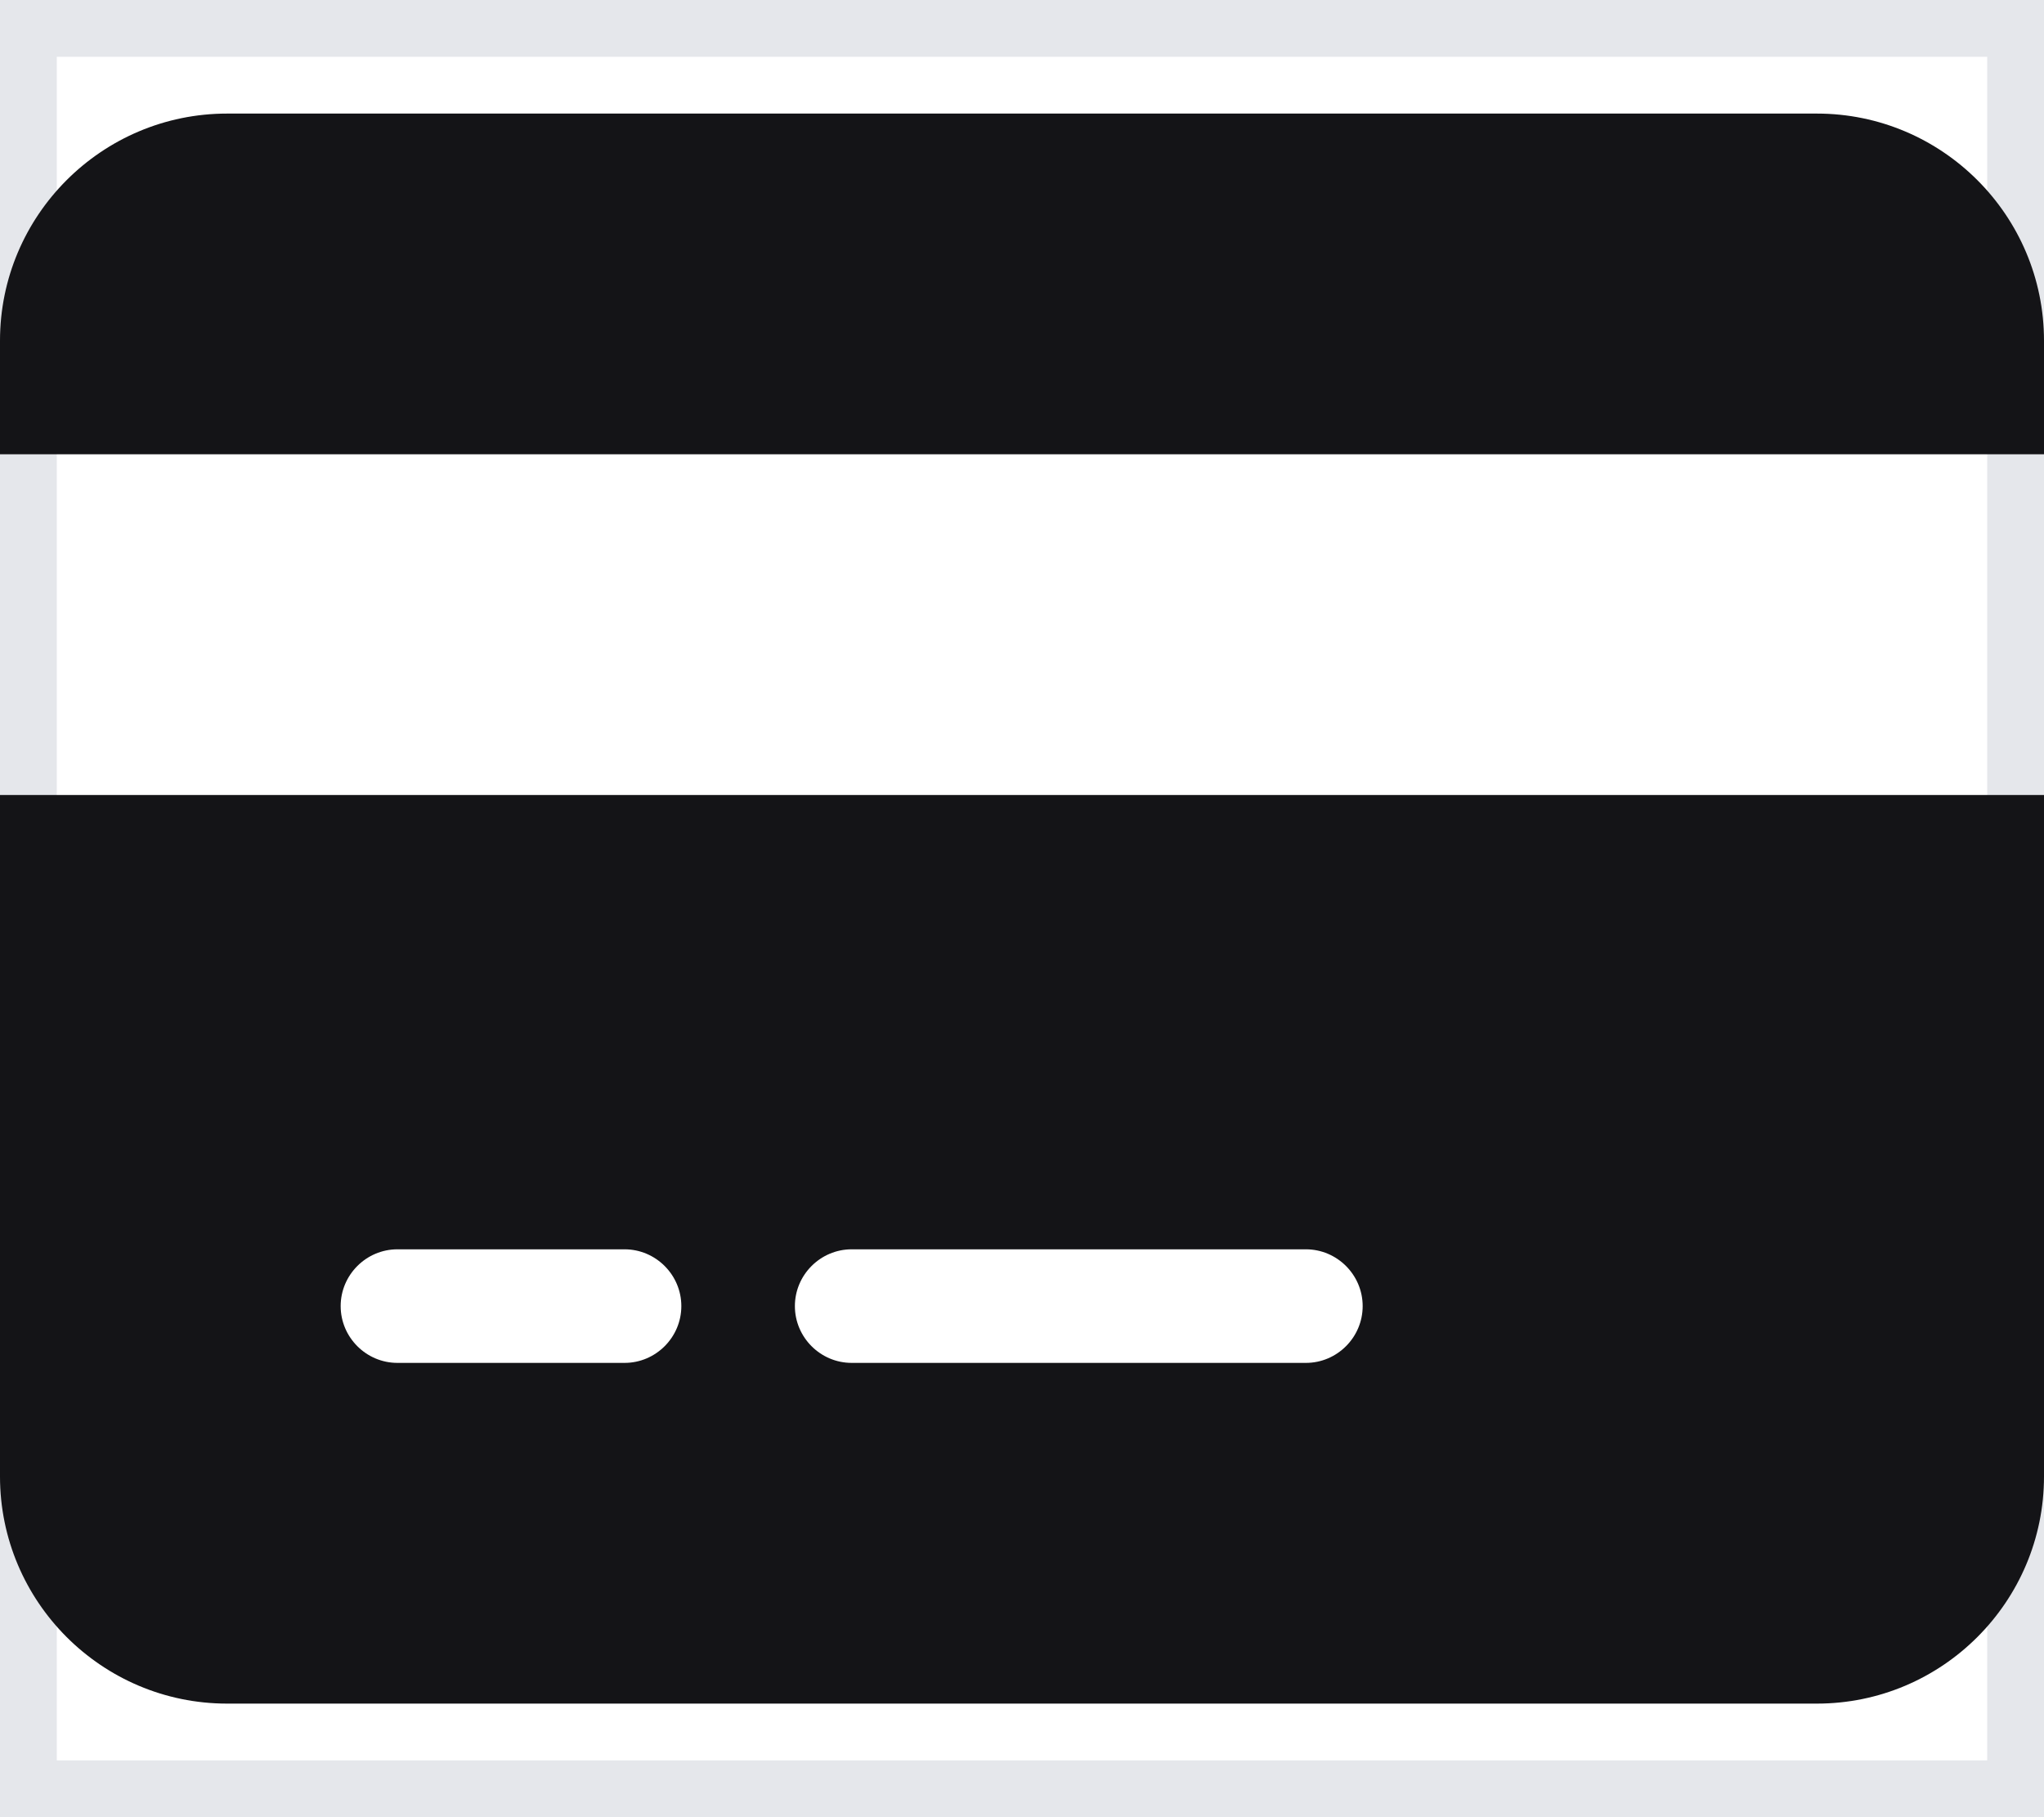 <svg width="18" height="16" viewBox="0 0 18 16" fill="none" xmlns="http://www.w3.org/2000/svg">
<g clip-path="url(#clip0_4045_16083)">
<path d="M18 16H0V0H18V16Z" stroke="#E5E7EB"/>
<path d="M2 1C0.897 1 0 1.897 0 3V4H18V3C18 1.897 17.103 1 16 1H2ZM18 7H0V13C0 14.103 0.897 15 2 15H16C17.103 15 18 14.103 18 13V7ZM3.5 11H5.5C5.775 11 6 11.225 6 11.5C6 11.775 5.775 12 5.5 12H3.5C3.225 12 3 11.775 3 11.5C3 11.225 3.225 11 3.5 11ZM7 11.5C7 11.225 7.225 11 7.5 11H11.5C11.775 11 12 11.225 12 11.5C12 11.775 11.775 12 11.5 12H7.5C7.225 12 7 11.775 7 11.5Z" fill="#141417"/>
</g>
<defs>
<clipPath id="clip0_4045_16083">
<rect width="18" height="16" fill="white"/>
</clipPath>
</defs>
</svg>
